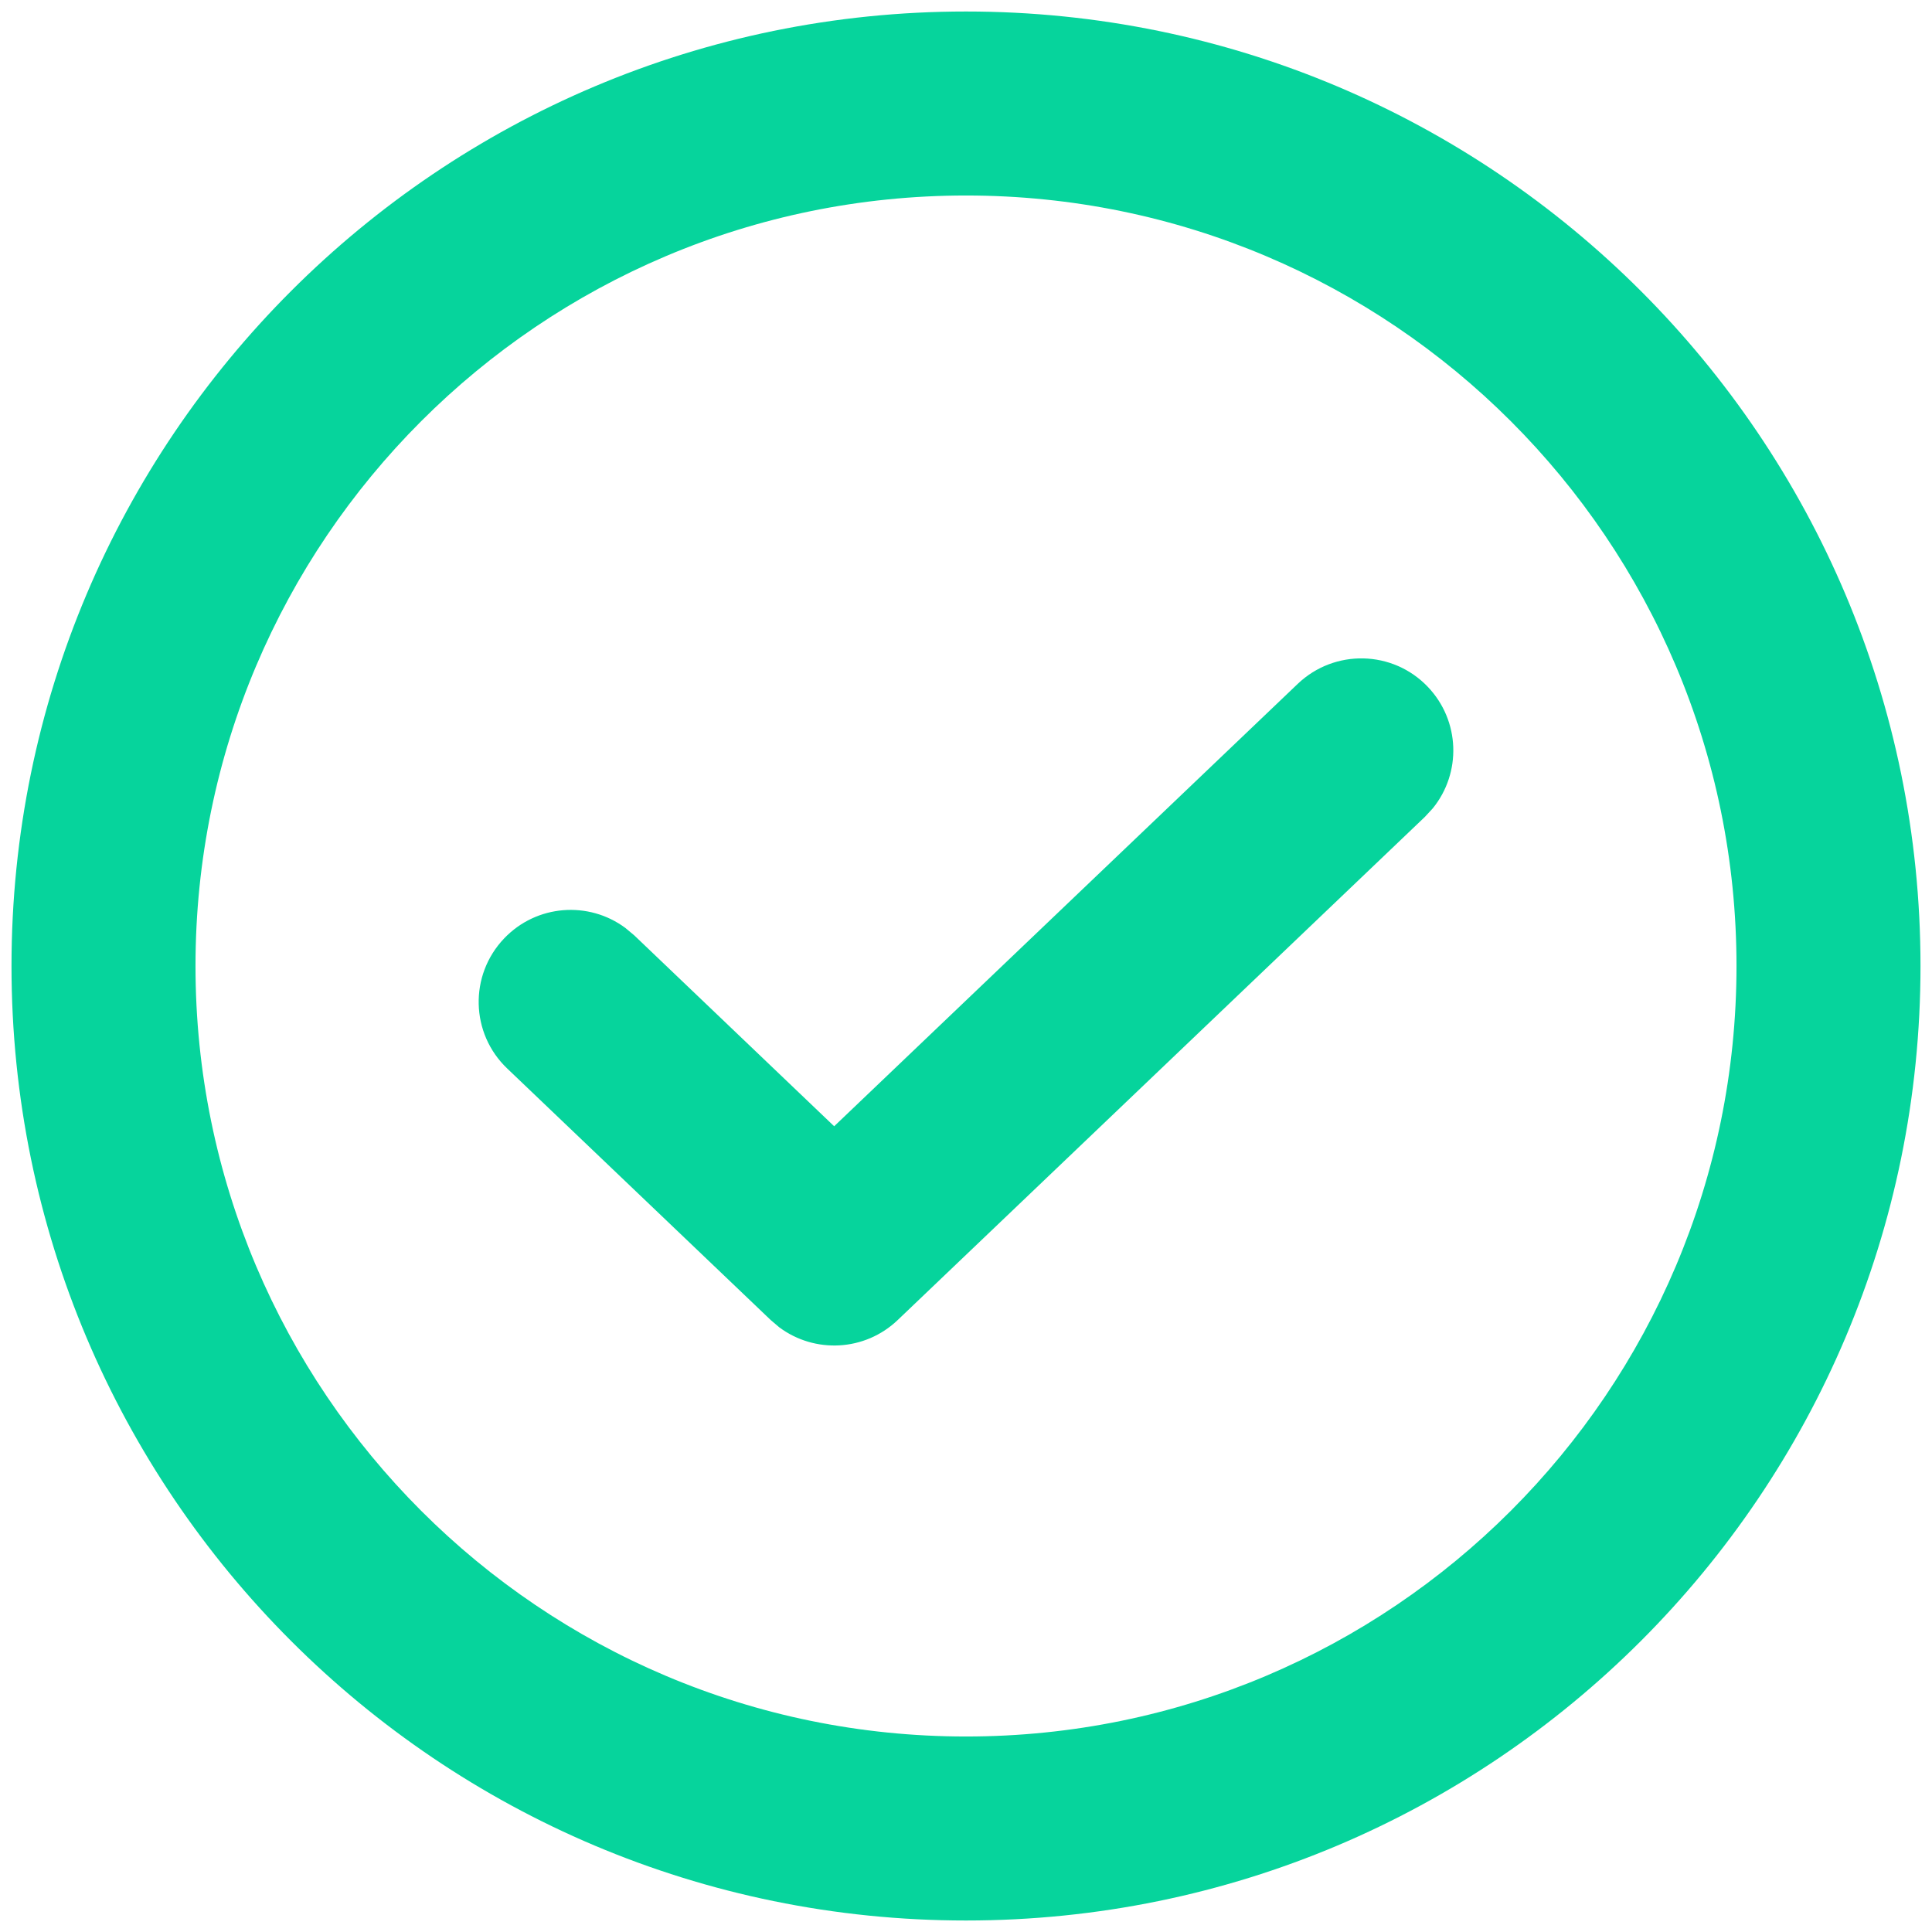 <svg width="100%" height="100%" viewBox="0 0 21 21" fill="none" xmlns="http://www.w3.org/2000/svg">
<path fill-rule="evenodd" clip-rule="evenodd" d="M10.5 0.125C4.77 0.125 0.125 4.77 0.125 10.5C0.125 16.23 4.77 20.875 10.5 20.875C16.23 20.875 20.875 16.23 20.875 10.5C20.875 4.77 16.23 0.125 10.5 0.125ZM10.5 2.125C15.125 2.125 18.875 5.875 18.875 10.5C18.875 15.125 15.125 18.875 10.5 18.875C5.875 18.875 2.125 15.125 2.125 10.5C2.125 5.875 5.875 2.125 10.5 2.125ZM15.52 7.466C15.139 7.066 14.506 7.052 14.106 7.433L9.067 12.242L6.894 10.167L6.797 10.086C6.398 9.79 5.832 9.831 5.48 10.2C5.098 10.6 5.113 11.233 5.513 11.614L8.377 14.348L8.47 14.427C8.856 14.715 9.401 14.689 9.758 14.348L15.487 8.88L15.573 8.787C15.887 8.402 15.872 7.835 15.52 7.466Z" fill="#06D49C"/>
</svg>
